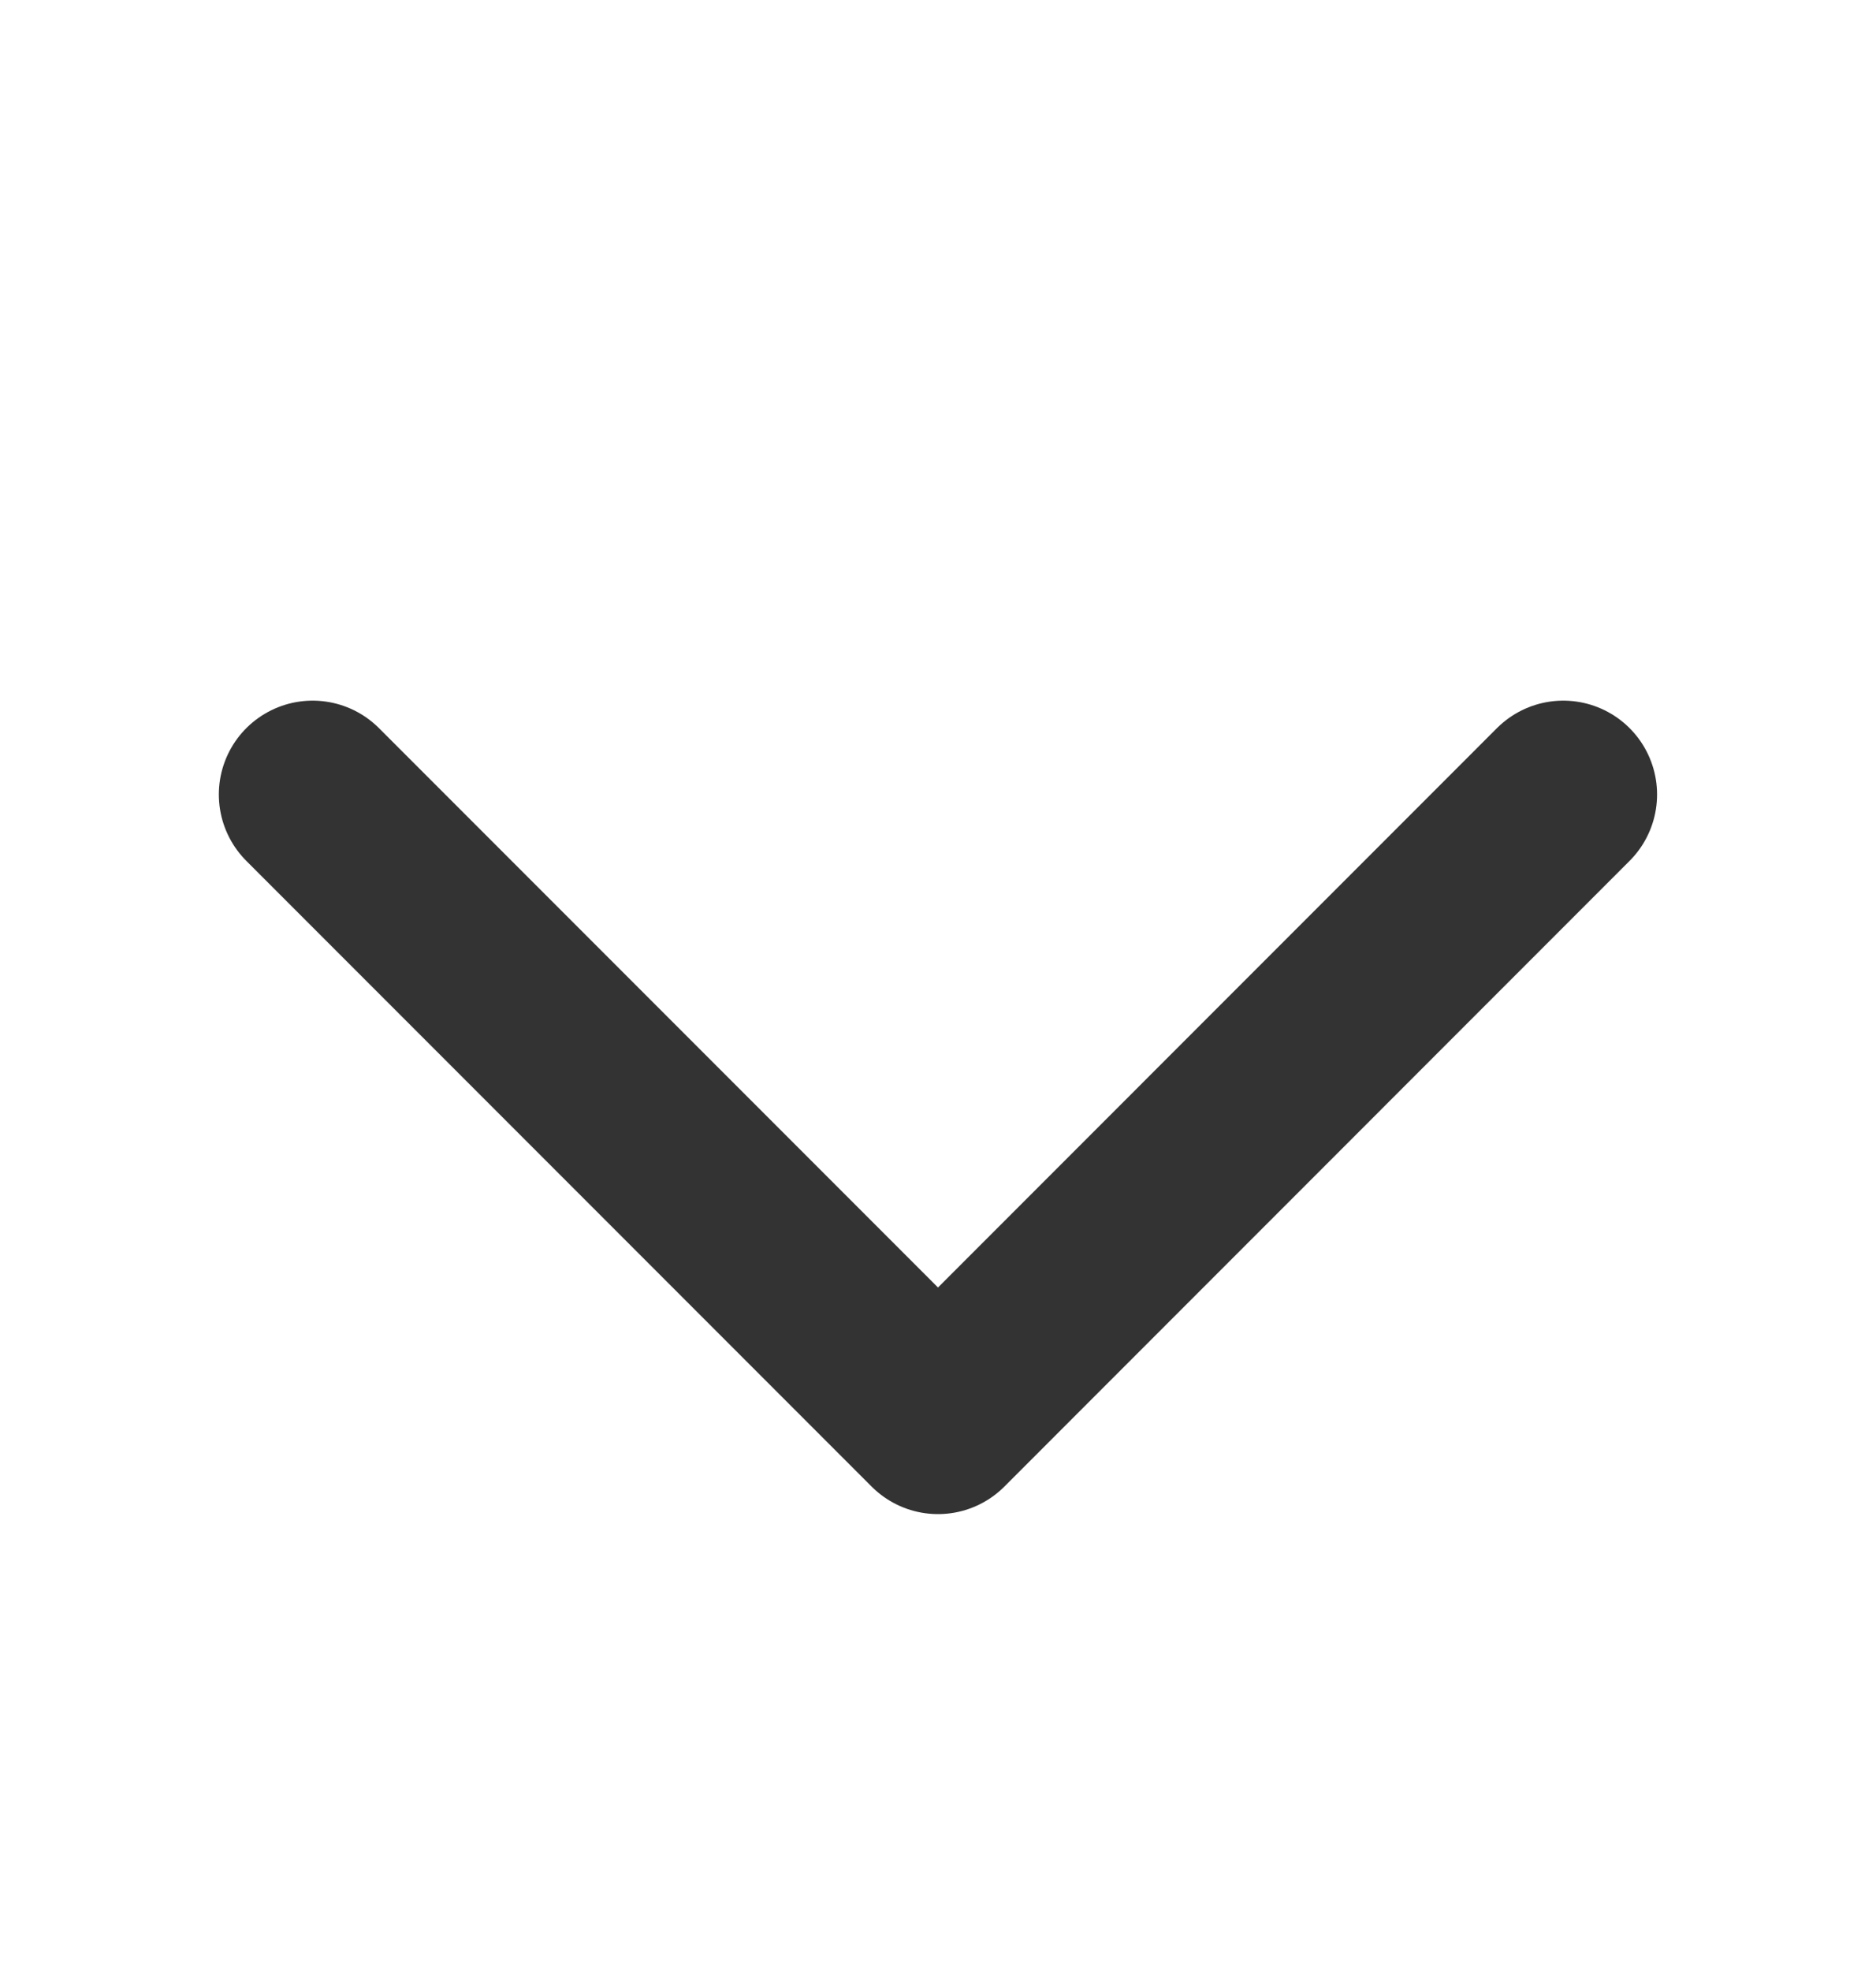 <svg width="20" height="21" viewBox="0 0 20 21" fill="none" xmlns="http://www.w3.org/2000/svg">
<path d="M3.333 8.465L10 15.132L16.666 8.465" stroke="#333333" stroke-width="2" stroke-linecap="round" stroke-linejoin="round"/>
</svg>
